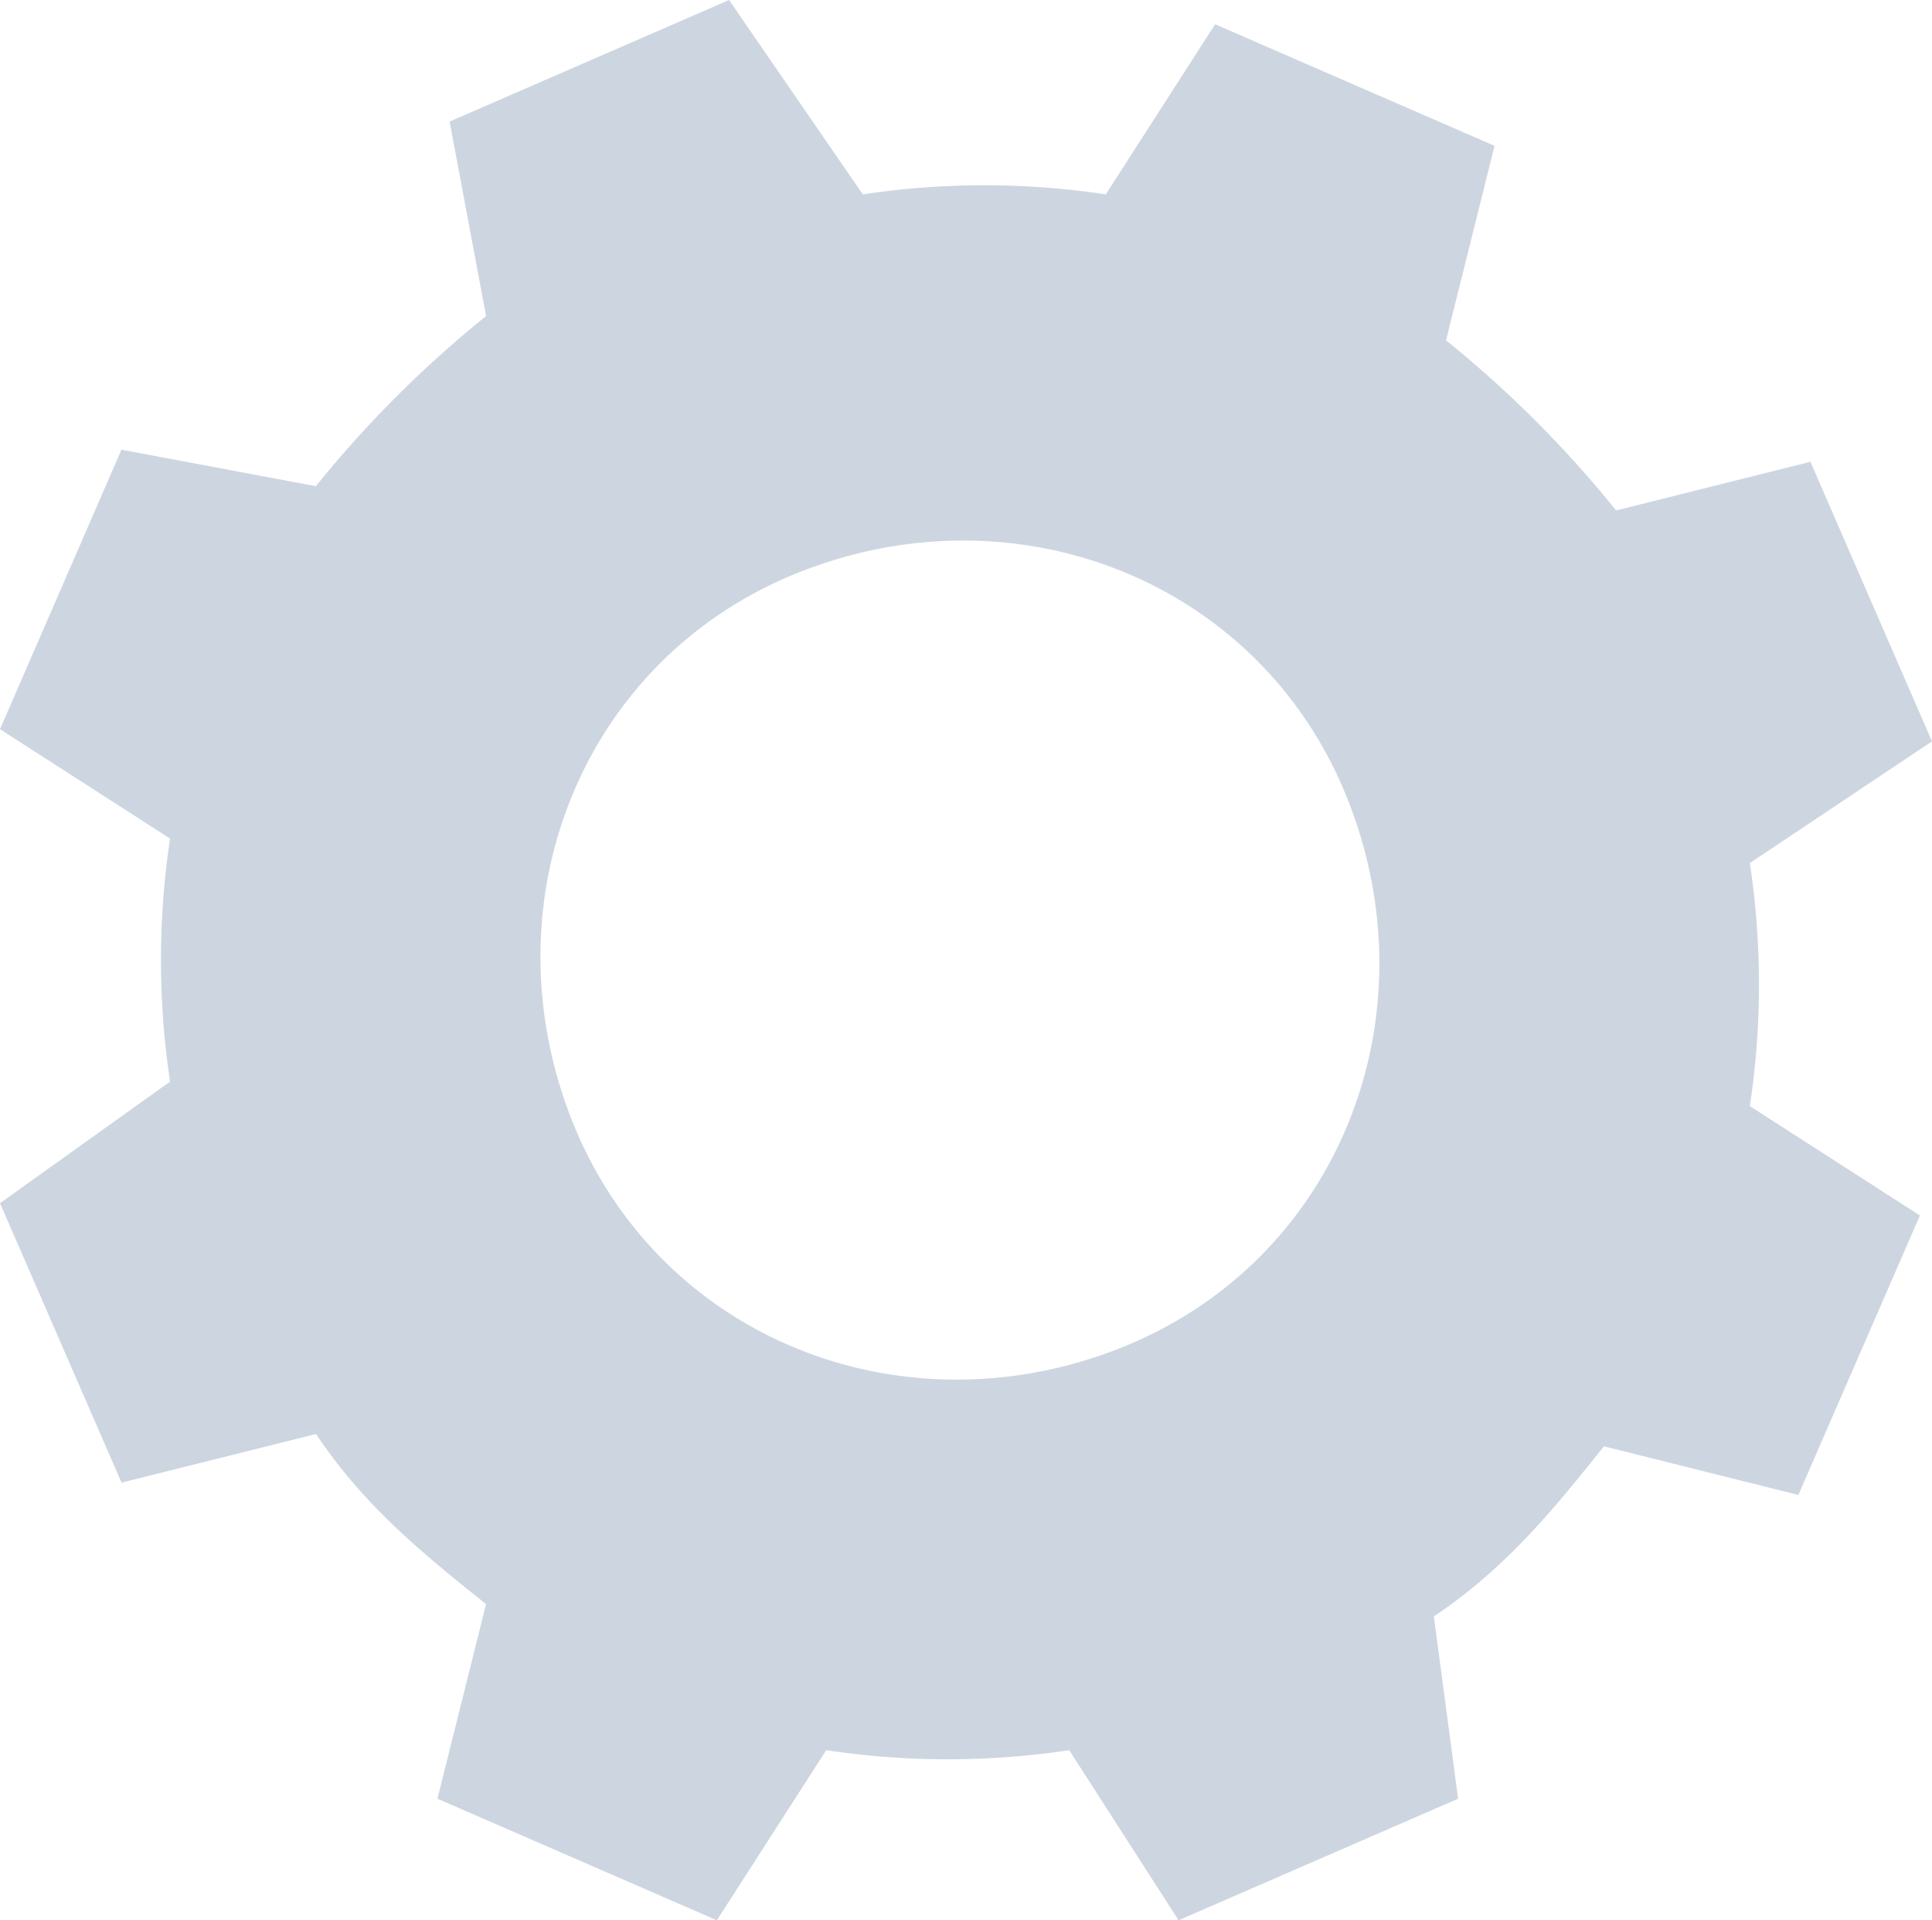 <svg xmlns="http://www.w3.org/2000/svg" viewBox="0 0 169.6 168.53"><defs><style>.cls-1{fill:#cdd6e0;}</style></defs><title>3-2_1</title><g id="Слой_2" data-name="Слой 2"><g id="Capa_1" data-name="Capa 1"><path class="cls-1" d="M169.6,65.07,158.93,40.53,141.87,44.8a98.85,98.85,0,0,0-14.93-14.93L131.2,12.8,106.67,2.13l-9.6,14.93a71.49,71.49,0,0,0-21.33,0L64,0,39.47,10.67l3.2,17.07A98.8,98.8,0,0,0,27.73,42.67l-17.07-3.2L0,64l14.93,9.6a71.49,71.49,0,0,0,0,21.33L0,105.6l10.67,24.53,17.07-4.27c4.27,6.4,9.6,10.67,14.93,14.93L38.4,157.87l24.53,10.67,9.6-14.93a71.49,71.49,0,0,0,21.33,0l9.6,14.93L128,157.87l-2.13-16c6.4-4.27,10.67-9.6,14.93-14.93l17.07,4.27,10.67-24.53-14.93-9.6a71.49,71.49,0,0,0,0-21.33ZM98.13,118.4c-19.2,7.47-40.53-1.07-48-20.27s1.07-40.53,20.27-48,40.53,1.07,48,20.27S117.33,110.93,98.13,118.4Z"/></g></g></svg>
